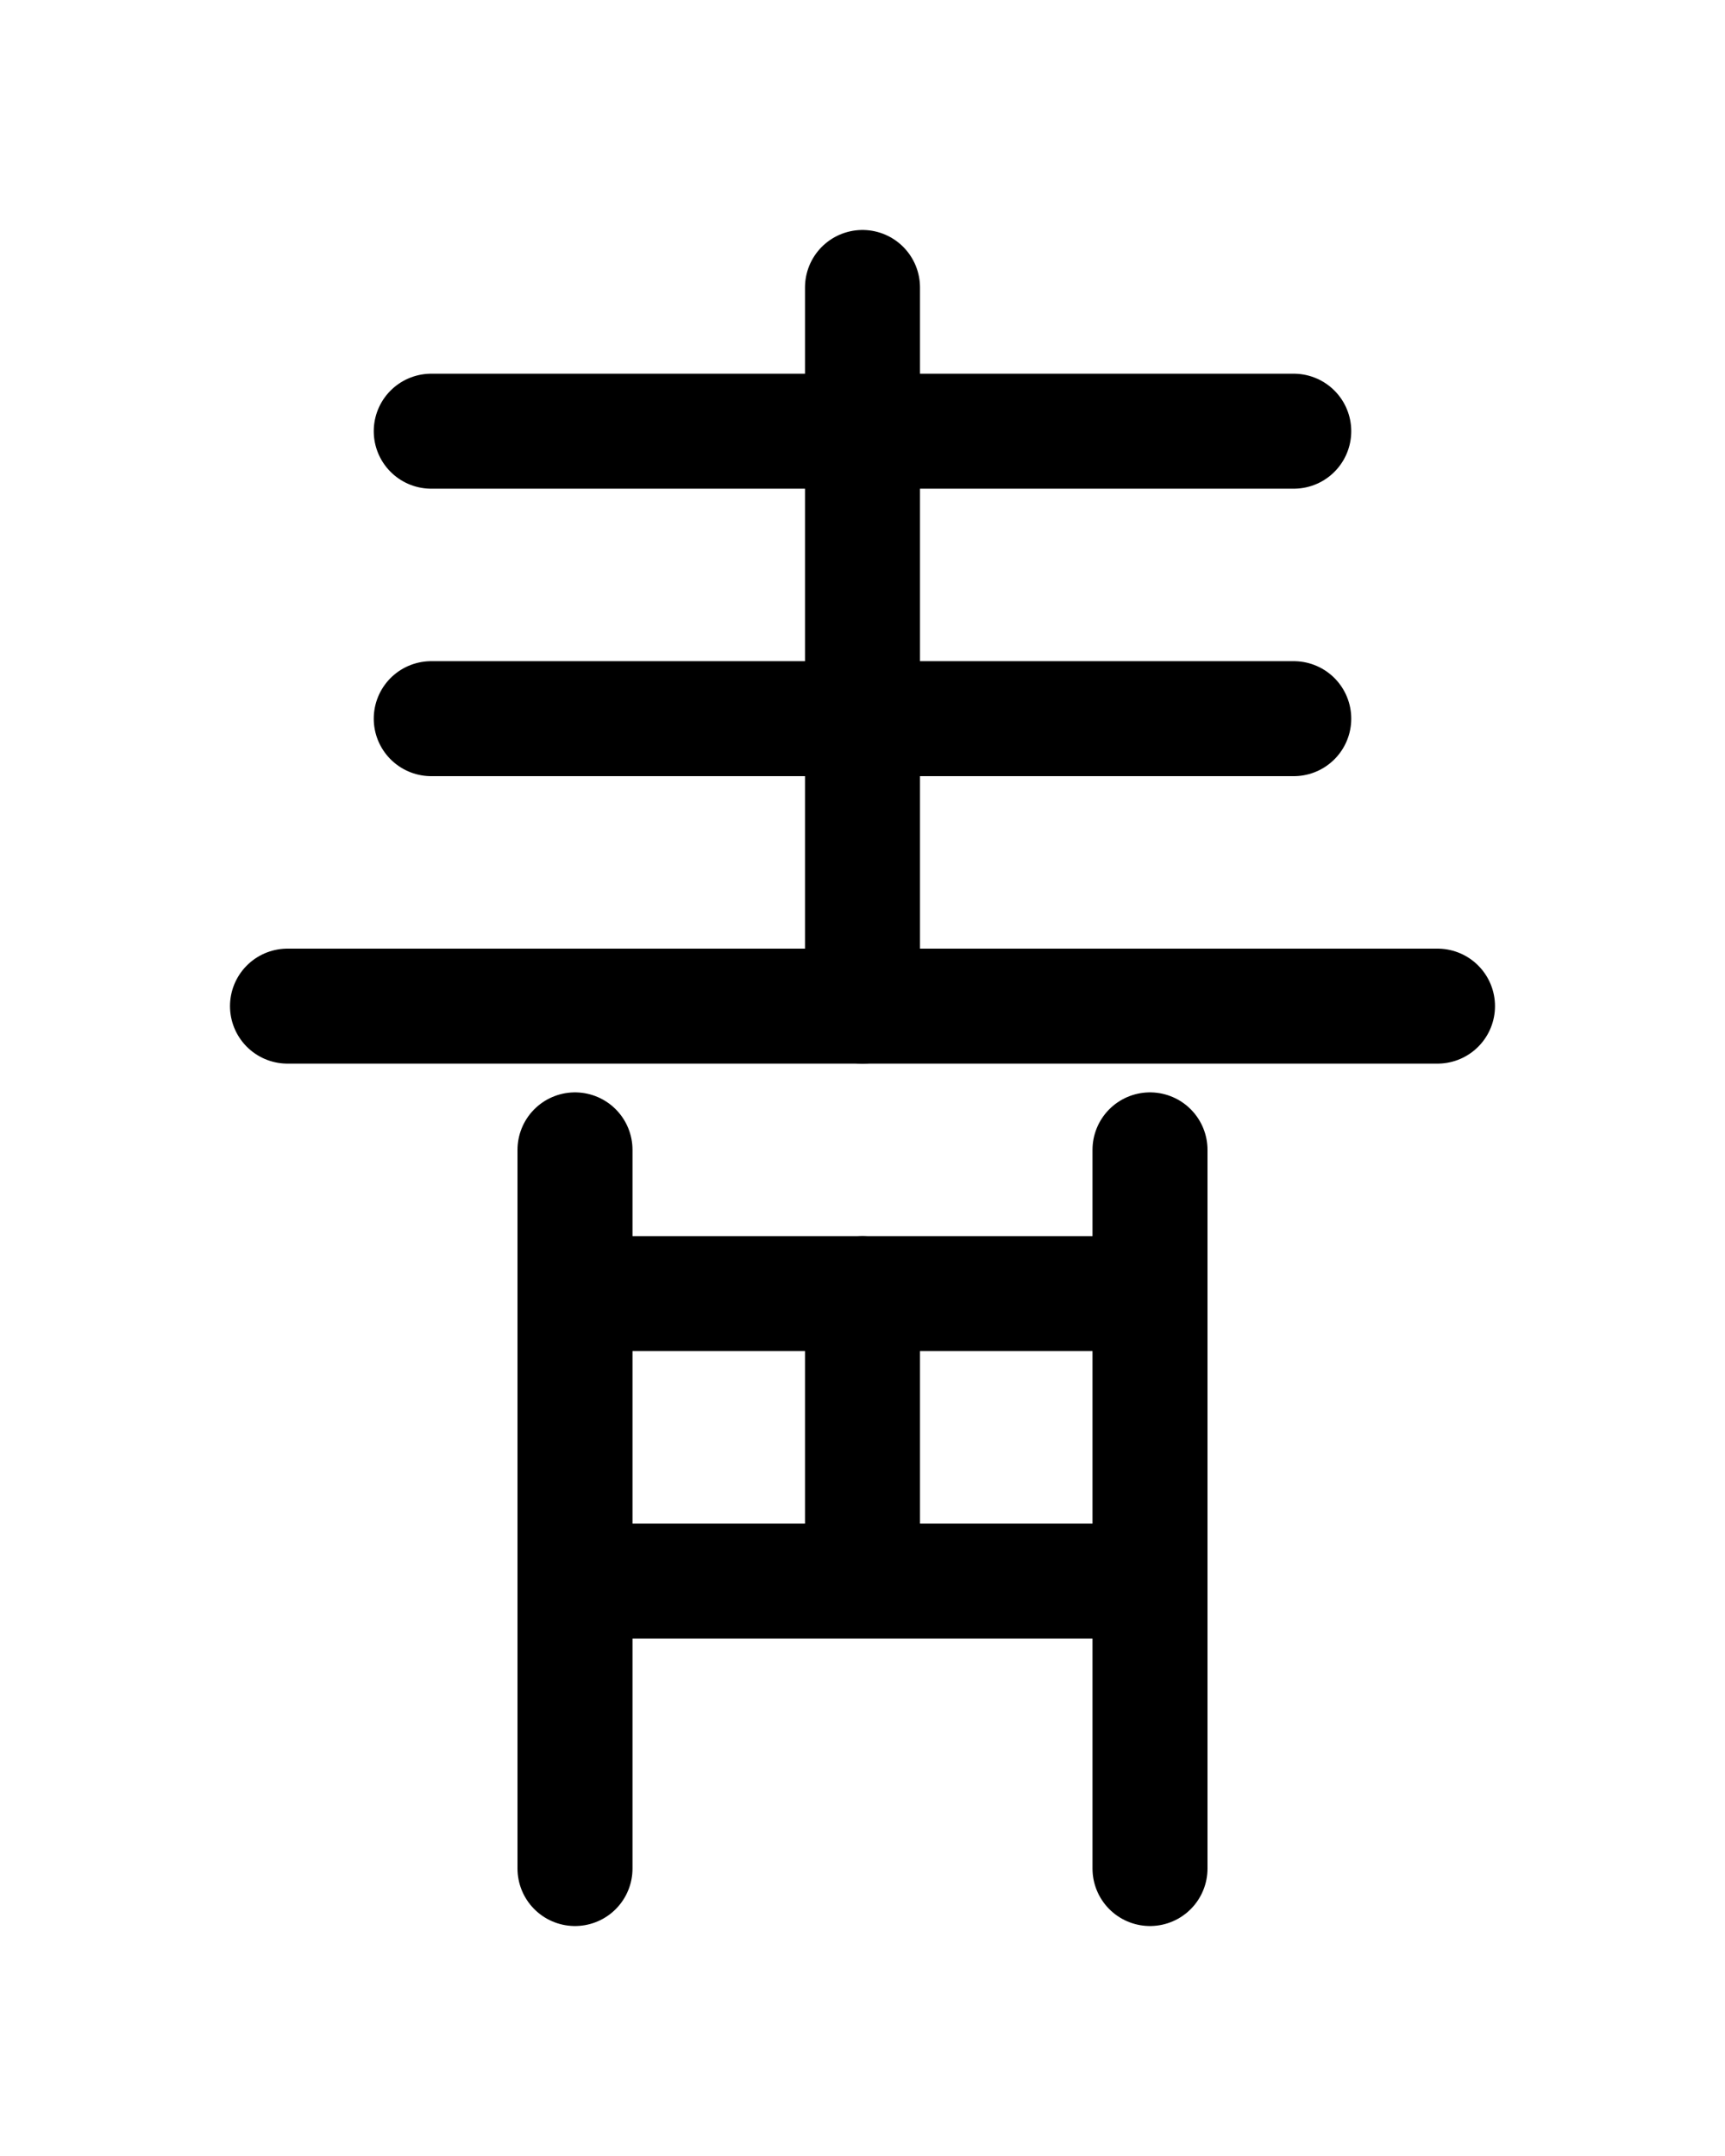 <?xml version="1.0" encoding="utf-8"?>
<!-- Generator: Adobe Illustrator 26.0.0, SVG Export Plug-In . SVG Version: 6.00 Build 0)  -->
<svg version="1.1" id="图层_1" xmlns="http://www.w3.org/2000/svg" xmlns:xlink="http://www.w3.org/1999/xlink" x="0px" y="0px"
	 viewBox="0 0 720 900" style="enable-background:new 0 0 720 900;" xml:space="preserve">
<style type="text/css">
	.st0{fill:none;stroke:#000000;stroke-width:48;stroke-linecap:round;stroke-linejoin:round;stroke-miterlimit:10;}
</style>
<line class="st0" x1="360" y1="120" x2="360" y2="420"/>
<line class="st0" x1="120" y1="420" x2="600" y2="420"/>
<line class="st0" x1="180" y1="300" x2="540" y2="300"/>
<line class="st0" x1="240" y1="480" x2="240" y2="780"/>
<line class="st0" x1="480" y1="480" x2="480" y2="780"/>
<line class="st0" x1="240" y1="540" x2="480" y2="540"/>
<line class="st0" x1="240" y1="660" x2="480" y2="660"/>
<line class="st0" x1="360" y1="540" x2="360" y2="660"/>
<line class="st0" x1="180" y1="180" x2="540" y2="180"/>
</svg>
